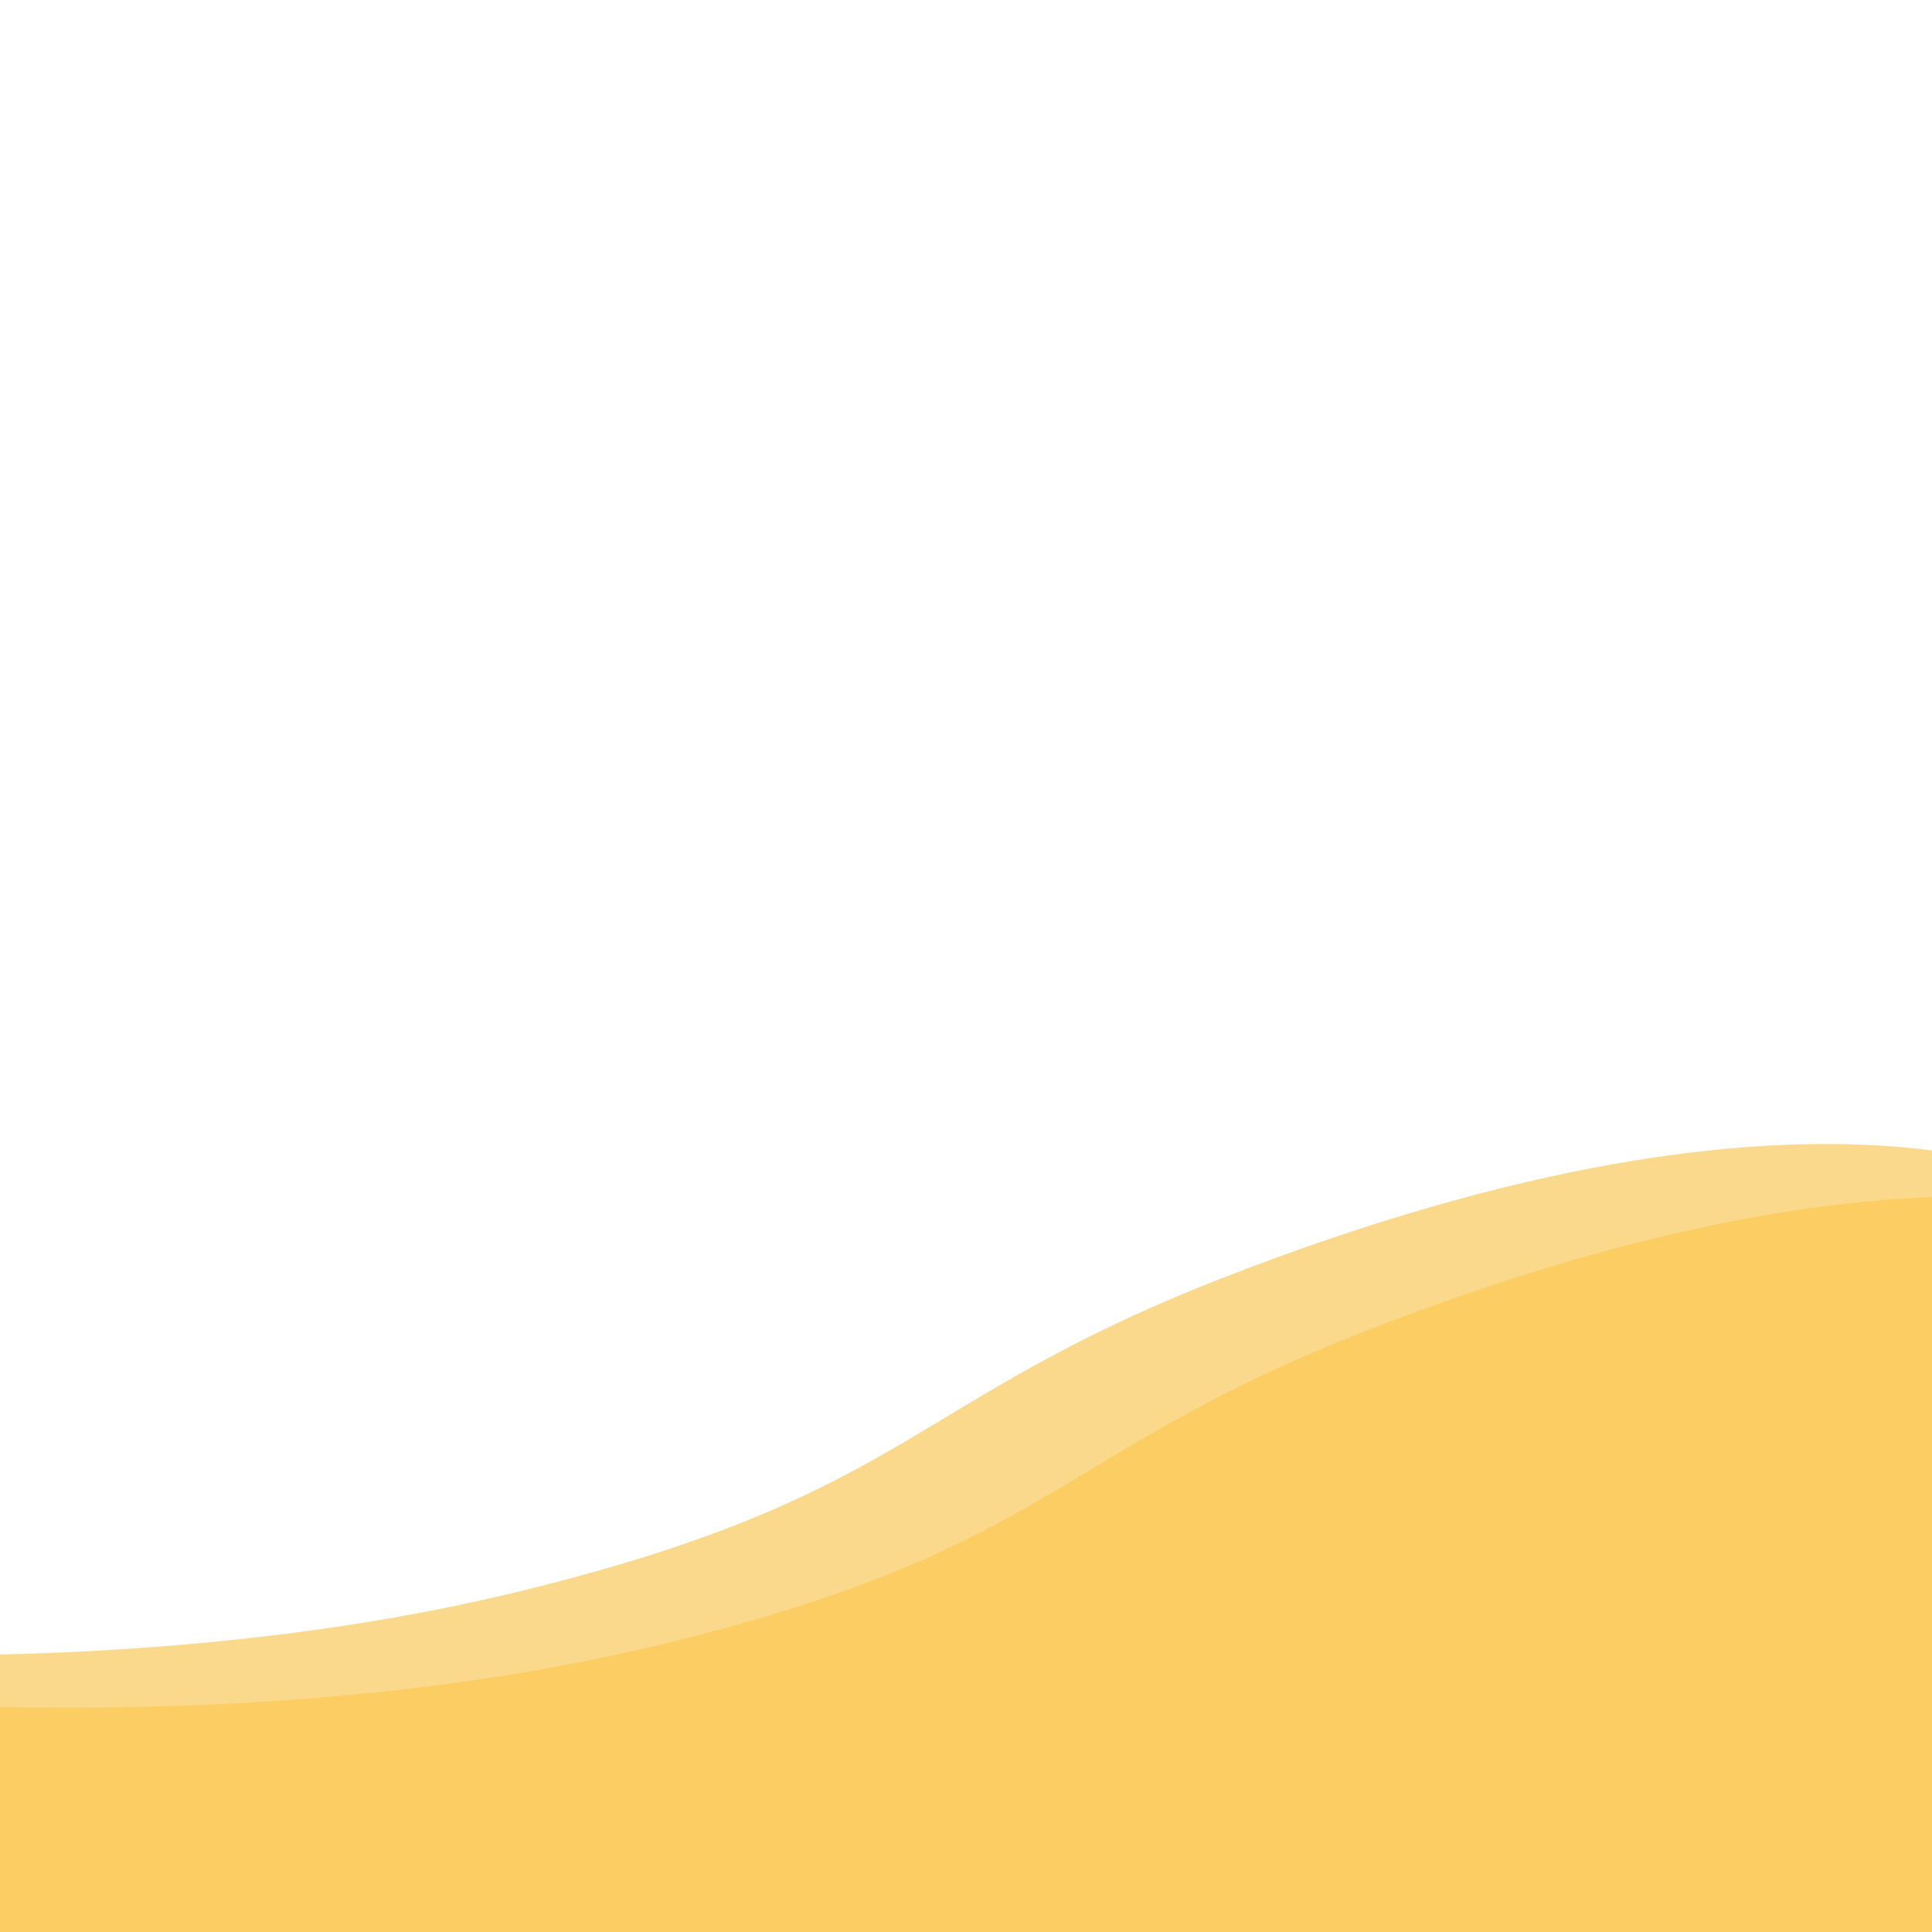 <?xml version="1.0" encoding="UTF-8" standalone="no" ?>
<!DOCTYPE svg PUBLIC "-//W3C//DTD SVG 1.1//EN" "http://www.w3.org/Graphics/SVG/1.1/DTD/svg11.dtd">
<svg xmlns="http://www.w3.org/2000/svg" xmlns:xlink="http://www.w3.org/1999/xlink" version="1.1" width="500" height="500" viewBox="0 0 500 500" xml:space="preserve">
<desc>Created with Fabric.js 4.6.0</desc>
<defs>
</defs>
<g transform="matrix(1 0 0 1 265.21 522.88)" id="BEvmSWGsamfqbvOEUHbTQ"  >
<g style="" vector-effect="non-scaling-stroke"   >
		<g transform="matrix(1 0 0 1 -18.77 -6.76)" id="czPOj16eSNjfliE4Y5LpG"  >
<path style="stroke: none; stroke-width: 0; stroke-dasharray: none; stroke-linecap: butt; stroke-dashoffset: 0; stroke-linejoin: miter; stroke-miterlimit: 10; fill: rgb(250,217,140); fill-rule: nonzero; opacity: 1;" vector-effect="non-scaling-stroke"  transform=" translate(-221.98, -378.27)" d="M -82.384 598.318 L -132.955 285.909 C -132.955 285.909 -5.287 302.231 110.348 273.912 C 210.743 249.325 210.861 224.537 291.581 193.026 C 449.496 131.38 512.835 170.391 512.835 170.391 L 576.919 443.761 z" stroke-linecap="round" />
</g>
		<g transform="matrix(1 0 0 1 18.77 6.76)" id="JBhhmbLG3sZ20jMcL-7Cl"  >
<path style="stroke: none; stroke-width: 0; stroke-dasharray: none; stroke-linecap: butt; stroke-dashoffset: 0; stroke-linejoin: miter; stroke-miterlimit: 10; fill: rgb(251,205,98); fill-rule: nonzero; opacity: 1;" vector-effect="non-scaling-stroke"  transform=" translate(-259.52, -391.78)" d="M -44.847 611.831 L -95.418 299.422 C -95.418 299.422 32.251 315.745 147.886 287.425 C 248.281 262.839 248.399 238.05 329.119 206.539 C 487.034 144.893 550.372 183.905 550.372 183.905 L 614.457 457.274 z" stroke-linecap="round" />
</g>
</g>
</g>
</svg>